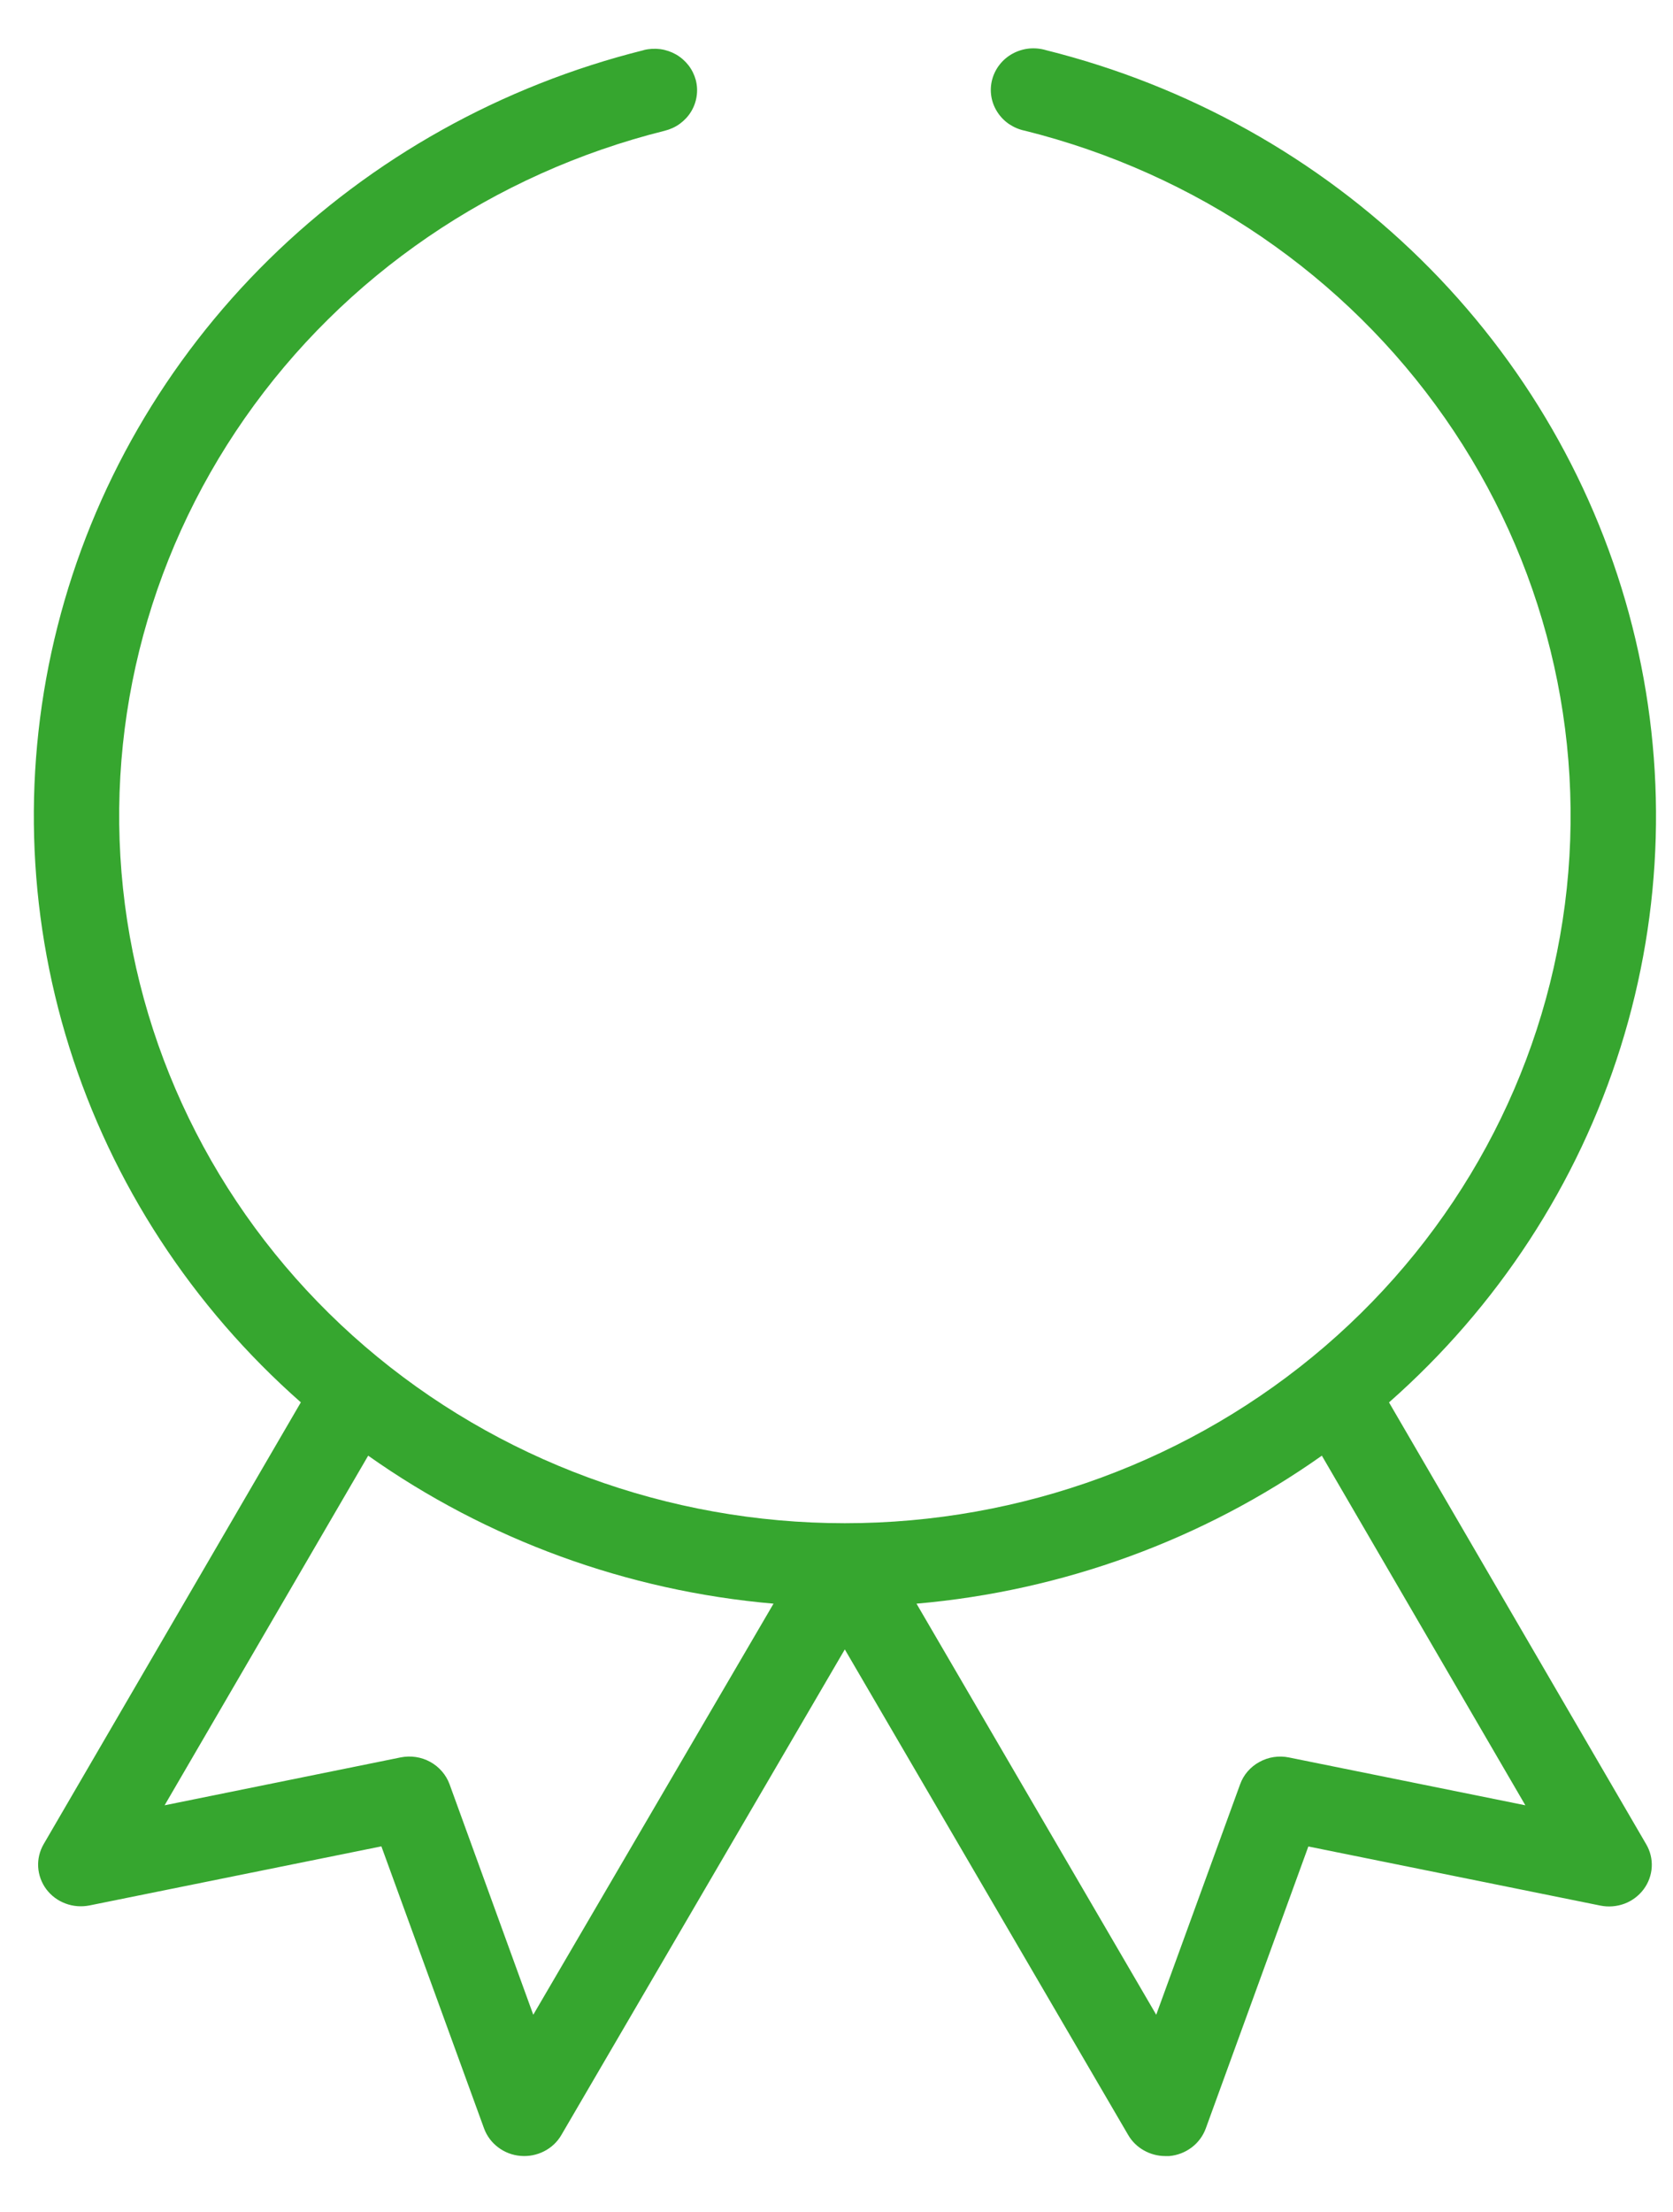 <svg width="28" height="37" viewBox="0 0 28 37" fill="none" xmlns="http://www.w3.org/2000/svg">
<path d="M10.774 0.839C8.397 1.432 6.23 2.642 4.502 4.339C2.775 6.036 1.551 8.158 0.963 10.478C0.374 12.799 0.442 15.231 1.159 17.517C1.876 19.803 3.215 21.857 5.035 23.46L0.73 30.852C0.663 30.968 0.631 31.101 0.639 31.234C0.647 31.367 0.694 31.496 0.774 31.604C0.855 31.712 0.965 31.795 1.093 31.843C1.221 31.892 1.36 31.903 1.495 31.877L6.383 30.888L8.101 35.606C8.147 35.732 8.229 35.842 8.337 35.923C8.445 36.005 8.575 36.055 8.711 36.066C8.848 36.078 8.985 36.051 9.106 35.989C9.227 35.928 9.328 35.833 9.395 35.717L14.139 27.593L18.882 35.717C18.944 35.824 19.035 35.913 19.144 35.974C19.253 36.036 19.377 36.069 19.503 36.069C19.524 36.069 19.545 36.069 19.569 36.069C19.706 36.057 19.835 36.007 19.944 35.925C20.052 35.844 20.134 35.733 20.18 35.608L21.897 30.89L26.785 31.879C26.919 31.906 27.059 31.895 27.188 31.847C27.316 31.799 27.427 31.715 27.508 31.607C27.589 31.499 27.636 31.37 27.644 31.237C27.652 31.103 27.62 30.97 27.552 30.854L23.247 23.461C25.067 21.858 26.406 19.804 27.123 17.518C27.84 15.232 27.908 12.8 27.319 10.479C26.73 8.159 25.507 6.037 23.78 4.34C22.052 2.642 19.885 1.433 17.509 0.84C17.416 0.812 17.319 0.803 17.223 0.812C17.126 0.822 17.033 0.851 16.948 0.897C16.864 0.943 16.79 1.005 16.731 1.08C16.672 1.155 16.629 1.241 16.605 1.332C16.581 1.423 16.576 1.518 16.591 1.612C16.606 1.705 16.64 1.794 16.692 1.874C16.743 1.954 16.81 2.023 16.89 2.077C16.97 2.13 17.059 2.168 17.154 2.187C20.02 2.902 22.519 4.611 24.183 6.994C25.847 9.377 26.561 12.27 26.191 15.129C25.821 17.988 24.392 20.618 22.174 22.524C19.955 24.43 17.099 25.482 14.14 25.482C11.182 25.482 8.326 24.43 6.107 22.524C3.889 20.618 2.46 17.988 2.09 15.129C1.72 12.27 2.434 9.377 4.098 6.994C5.762 4.611 8.261 2.902 11.127 2.187C11.218 2.164 11.304 2.125 11.379 2.07C11.454 2.015 11.518 1.947 11.566 1.868C11.614 1.789 11.646 1.702 11.659 1.611C11.673 1.521 11.668 1.428 11.645 1.339C11.621 1.251 11.58 1.167 11.524 1.094C11.467 1.021 11.397 0.959 11.316 0.912C11.235 0.866 11.145 0.835 11.052 0.822C10.959 0.81 10.864 0.815 10.773 0.838L10.774 0.839ZM8.925 33.705L7.524 29.849C7.466 29.691 7.351 29.558 7.201 29.475C7.05 29.392 6.874 29.366 6.705 29.4L2.755 30.201L6.162 24.352C8.152 25.759 10.496 26.615 12.946 26.828L8.925 33.705ZM21.573 29.401C21.404 29.366 21.228 29.393 21.078 29.476C20.927 29.558 20.812 29.691 20.755 29.85L19.351 33.705L15.339 26.828C17.788 26.615 20.133 25.759 22.123 24.352L25.529 30.201L21.573 29.401Z" fill="#36A62F"/>
</svg>
